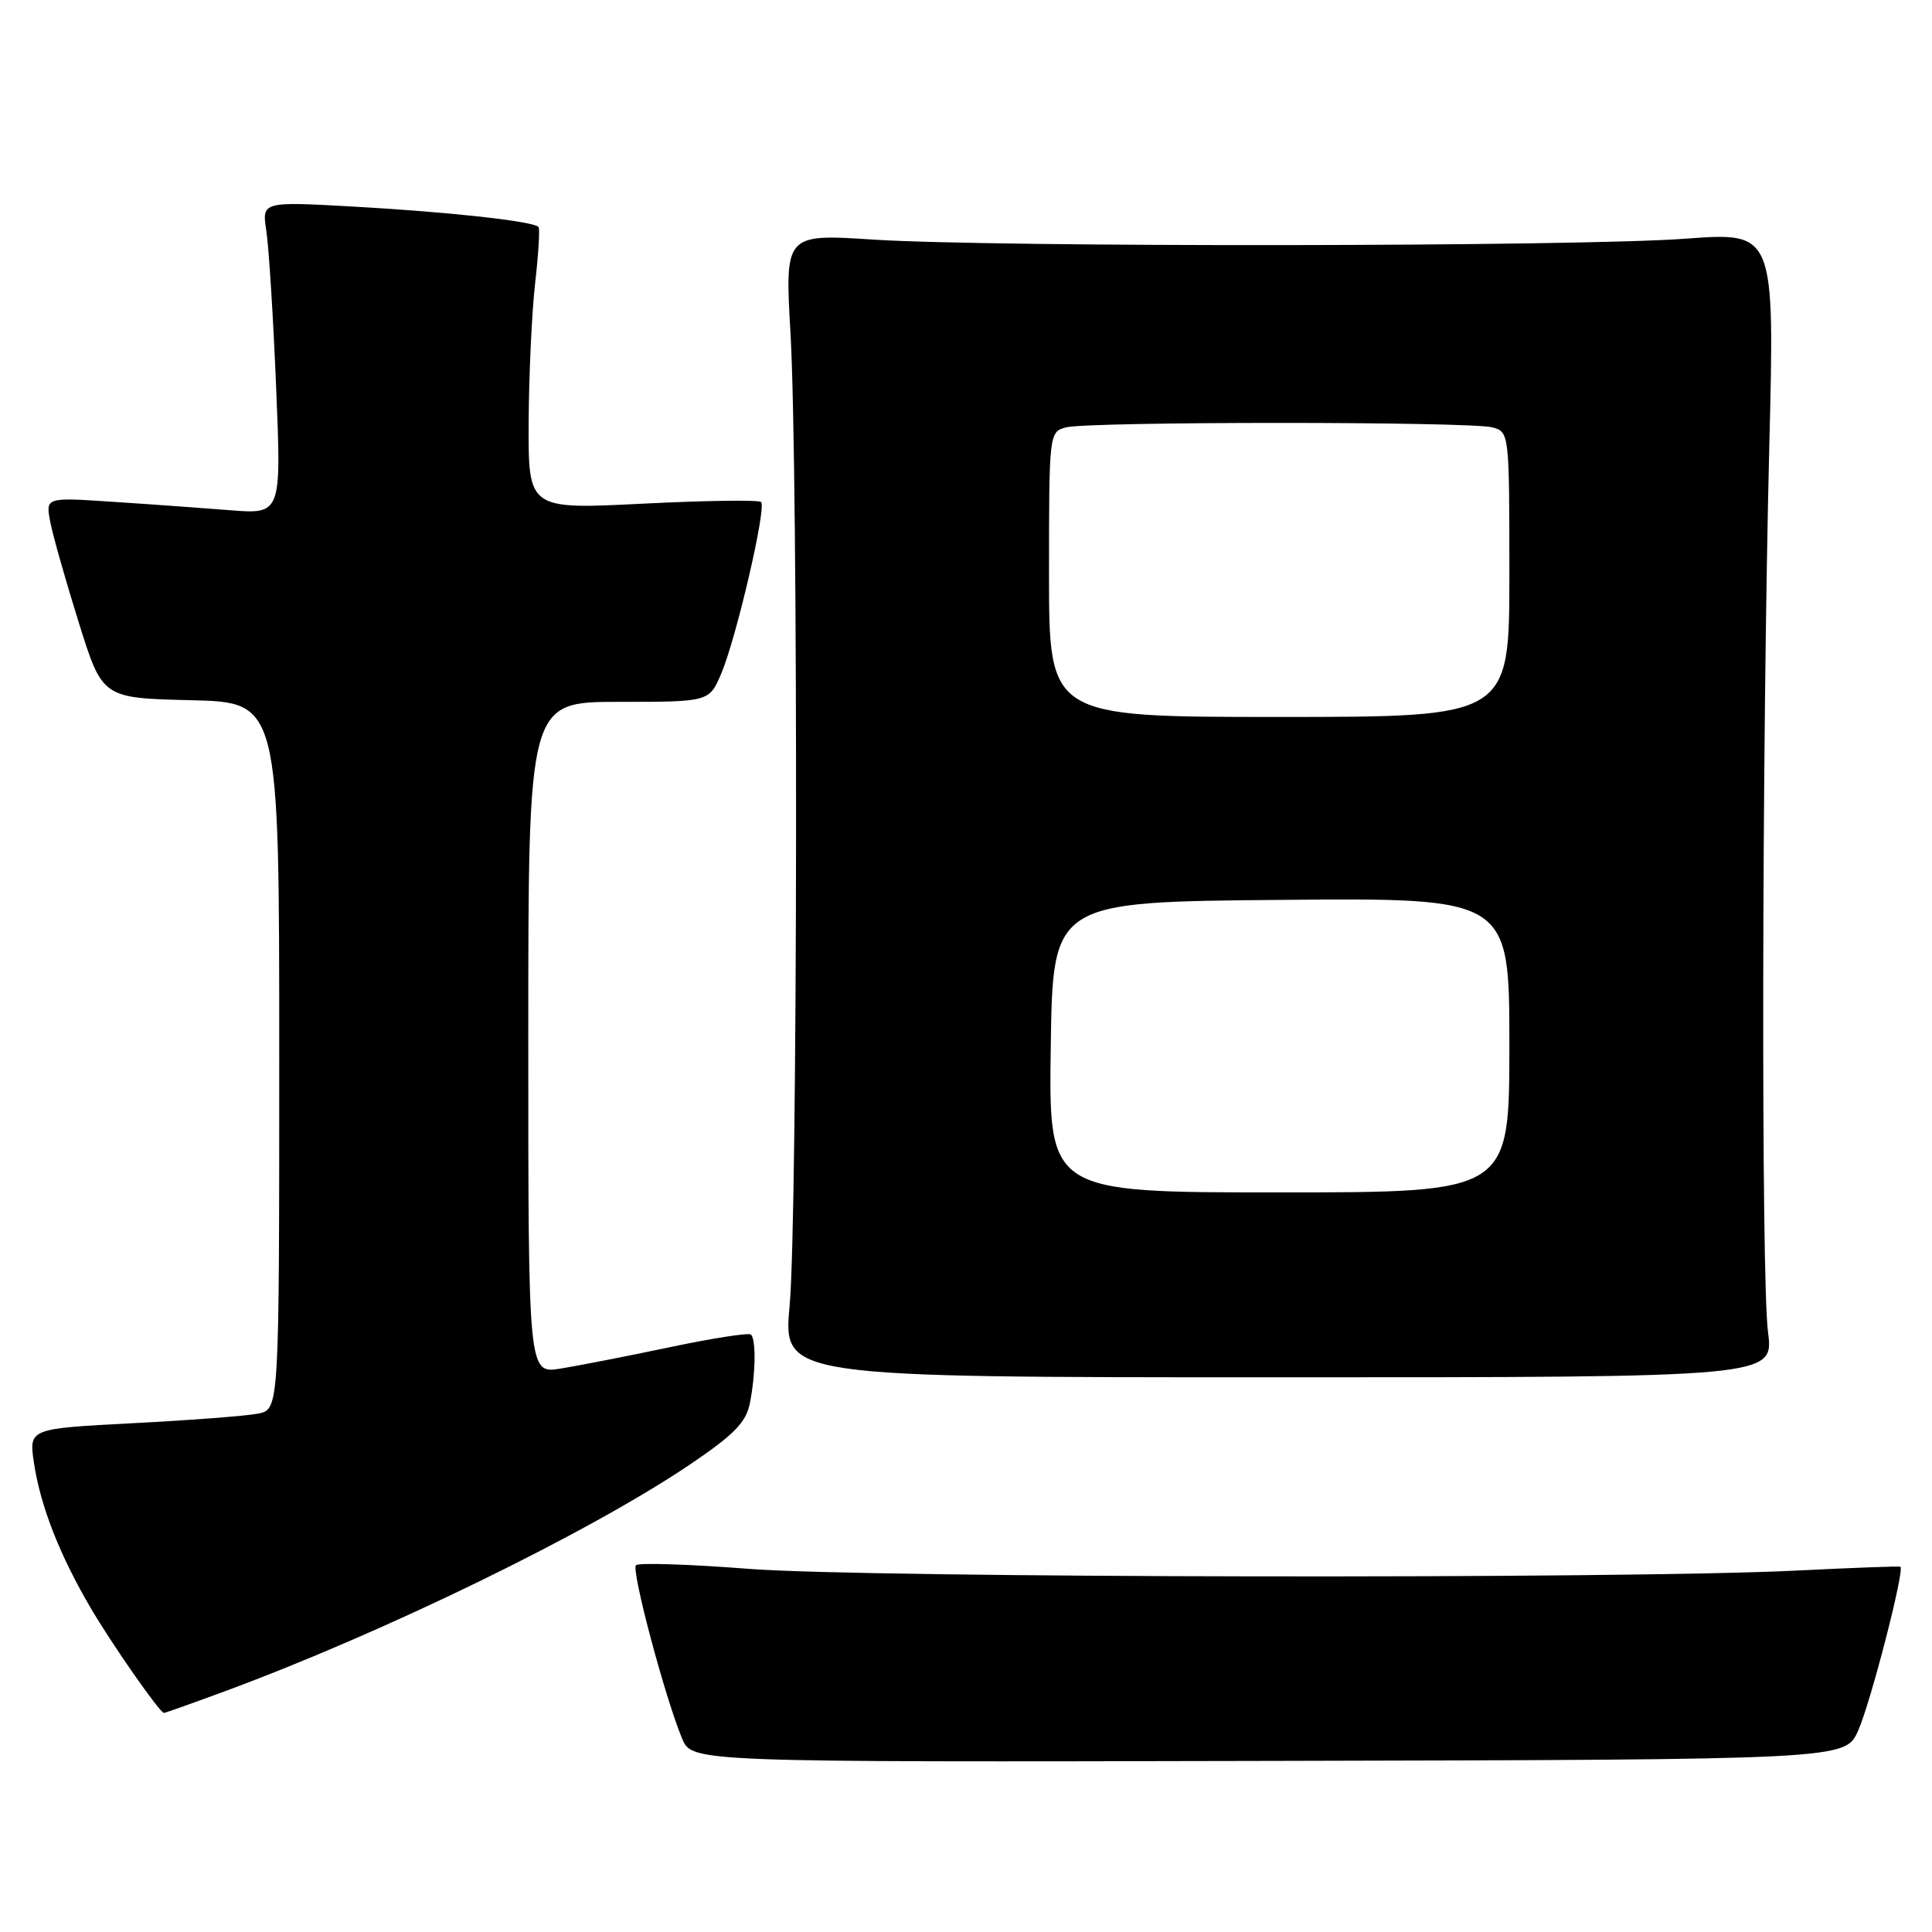 <?xml version="1.0" encoding="UTF-8" standalone="no"?>
<!DOCTYPE svg PUBLIC "-//W3C//DTD SVG 1.1//EN" "http://www.w3.org/Graphics/SVG/1.1/DTD/svg11.dtd" >
<svg xmlns="http://www.w3.org/2000/svg" xmlns:xlink="http://www.w3.org/1999/xlink" version="1.1" viewBox="0 0 256 256">
 <g >
 <path fill="currentColor"
d=" M 246.21 229.33 C 247.87 225.61 252.42 207.95 251.81 207.60 C 251.64 207.51 245.43 207.74 238.00 208.11 C 215.34 209.25 114.99 209.09 99.34 207.89 C 91.40 207.27 84.61 207.05 84.27 207.40 C 83.62 208.05 88.11 224.92 90.38 230.36 C 91.69 233.50 91.69 233.50 168.09 233.33 C 244.50 233.16 244.50 233.16 246.21 229.33 Z  M 29.72 224.13 C 50.91 216.31 78.01 203.10 91.37 194.09 C 97.27 190.10 98.85 188.50 99.36 185.94 C 100.12 182.15 100.20 177.53 99.51 176.84 C 99.24 176.57 94.40 177.32 88.76 178.51 C 83.12 179.70 76.59 180.97 74.25 181.35 C 70.00 182.02 70.00 182.02 70.00 137.51 C 70.00 93.00 70.00 93.00 81.99 93.00 C 93.97 93.00 93.97 93.00 95.57 89.25 C 97.56 84.56 101.59 67.25 100.85 66.52 C 100.55 66.22 93.49 66.32 85.15 66.74 C 70.00 67.50 70.00 67.50 70.05 56.00 C 70.08 49.67 70.47 41.35 70.91 37.50 C 71.35 33.65 71.55 30.31 71.36 30.08 C 70.70 29.32 59.67 28.10 47.10 27.39 C 34.69 26.69 34.69 26.69 35.29 30.60 C 35.62 32.74 36.21 42.07 36.59 51.33 C 37.29 68.15 37.29 68.15 30.40 67.60 C 26.60 67.30 19.57 66.79 14.76 66.48 C 6.03 65.90 6.03 65.90 6.67 69.20 C 7.02 71.01 8.72 77.00 10.44 82.50 C 13.57 92.50 13.57 92.50 25.28 92.78 C 37.00 93.06 37.00 93.06 37.00 139.91 C 37.00 186.75 37.00 186.75 34.20 187.31 C 32.66 187.62 25.20 188.19 17.61 188.58 C 3.82 189.30 3.82 189.30 4.50 193.84 C 5.35 199.53 7.88 206.01 12.00 213.04 C 14.83 217.86 21.12 226.89 21.72 226.97 C 21.84 226.99 25.44 225.71 29.72 224.13 Z  M 234.27 176.50 C 233.35 169.34 233.45 99.03 234.44 59.13 C 235.15 30.75 235.15 30.75 223.32 31.63 C 208.83 32.70 131.91 32.78 115.75 31.75 C 103.99 30.99 103.99 30.99 104.75 44.25 C 105.79 62.52 105.70 161.34 104.63 173.00 C 103.76 182.50 103.76 182.50 169.40 182.50 C 235.04 182.50 235.04 182.50 234.27 176.50 Z  M 139.23 138.75 C 139.50 119.50 139.50 119.50 169.75 119.24 C 200.00 118.97 200.00 118.97 200.00 138.49 C 200.00 158.00 200.00 158.00 169.48 158.00 C 138.96 158.00 138.96 158.00 139.23 138.75 Z  M 139.00 76.12 C 139.00 57.38 139.02 57.23 141.25 56.63 C 144.18 55.84 194.82 55.84 197.75 56.63 C 199.98 57.23 200.00 57.38 200.00 76.12 C 200.00 95.00 200.00 95.00 169.50 95.00 C 139.00 95.00 139.00 95.00 139.00 76.12 Z "/>
</g>
</svg>